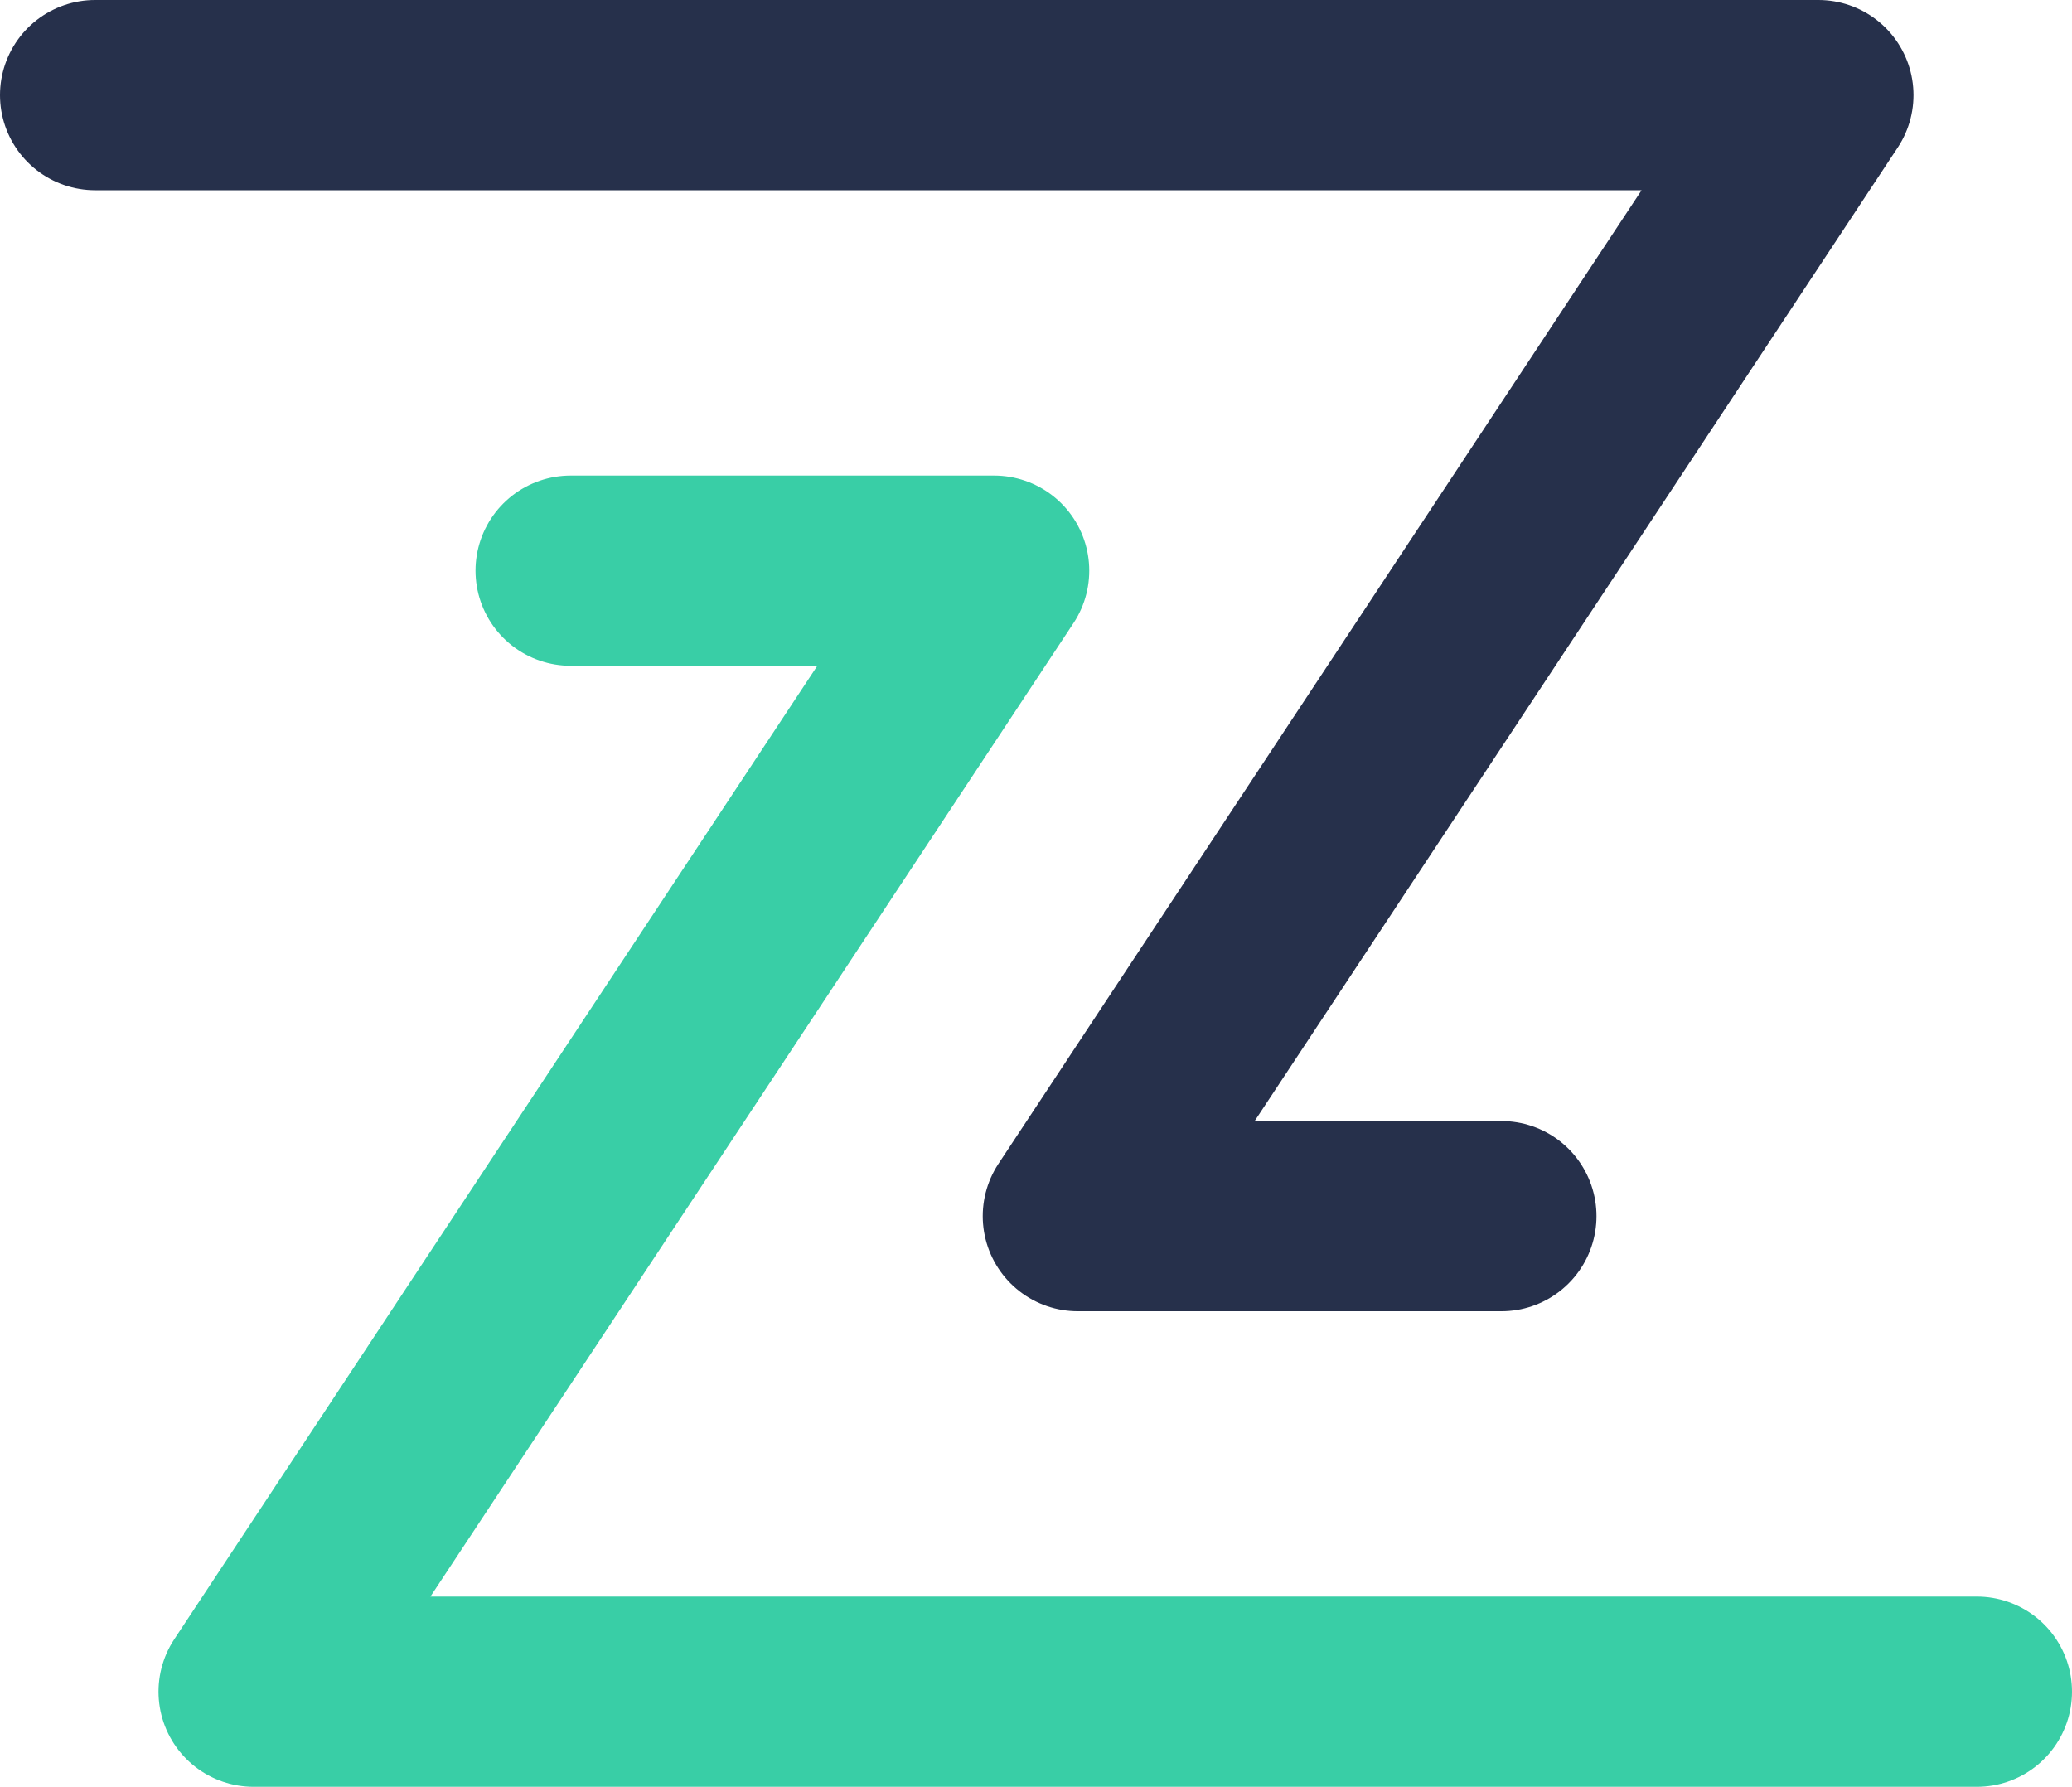 <?xml version="1.0" encoding="UTF-8"?>
<svg id="Layer_2" data-name="Layer 2" xmlns="http://www.w3.org/2000/svg" viewBox="0 0 65.36 56.36">
  <defs>
    <style>
      .cls-1 {
        stroke: #39cea6;
      }

      .cls-1, .cls-2 {
        fill: none;
        stroke-linecap: round;
        stroke-linejoin: round;
        stroke-width: 6px;
      }

      .cls-2 {
        stroke: #26304b;
      }
    </style>
  </defs>
  <g id="Layer_1-2" data-name="Layer 1">
    <g>
      <polyline class="cls-2" points="3 3 57.36 3 34 38.36 47.36 38.36"/>
      <polyline class="cls-1" points="62.36 53.36 8 53.36 31.36 18 18 18"/>
    </g>
  </g>
</svg>